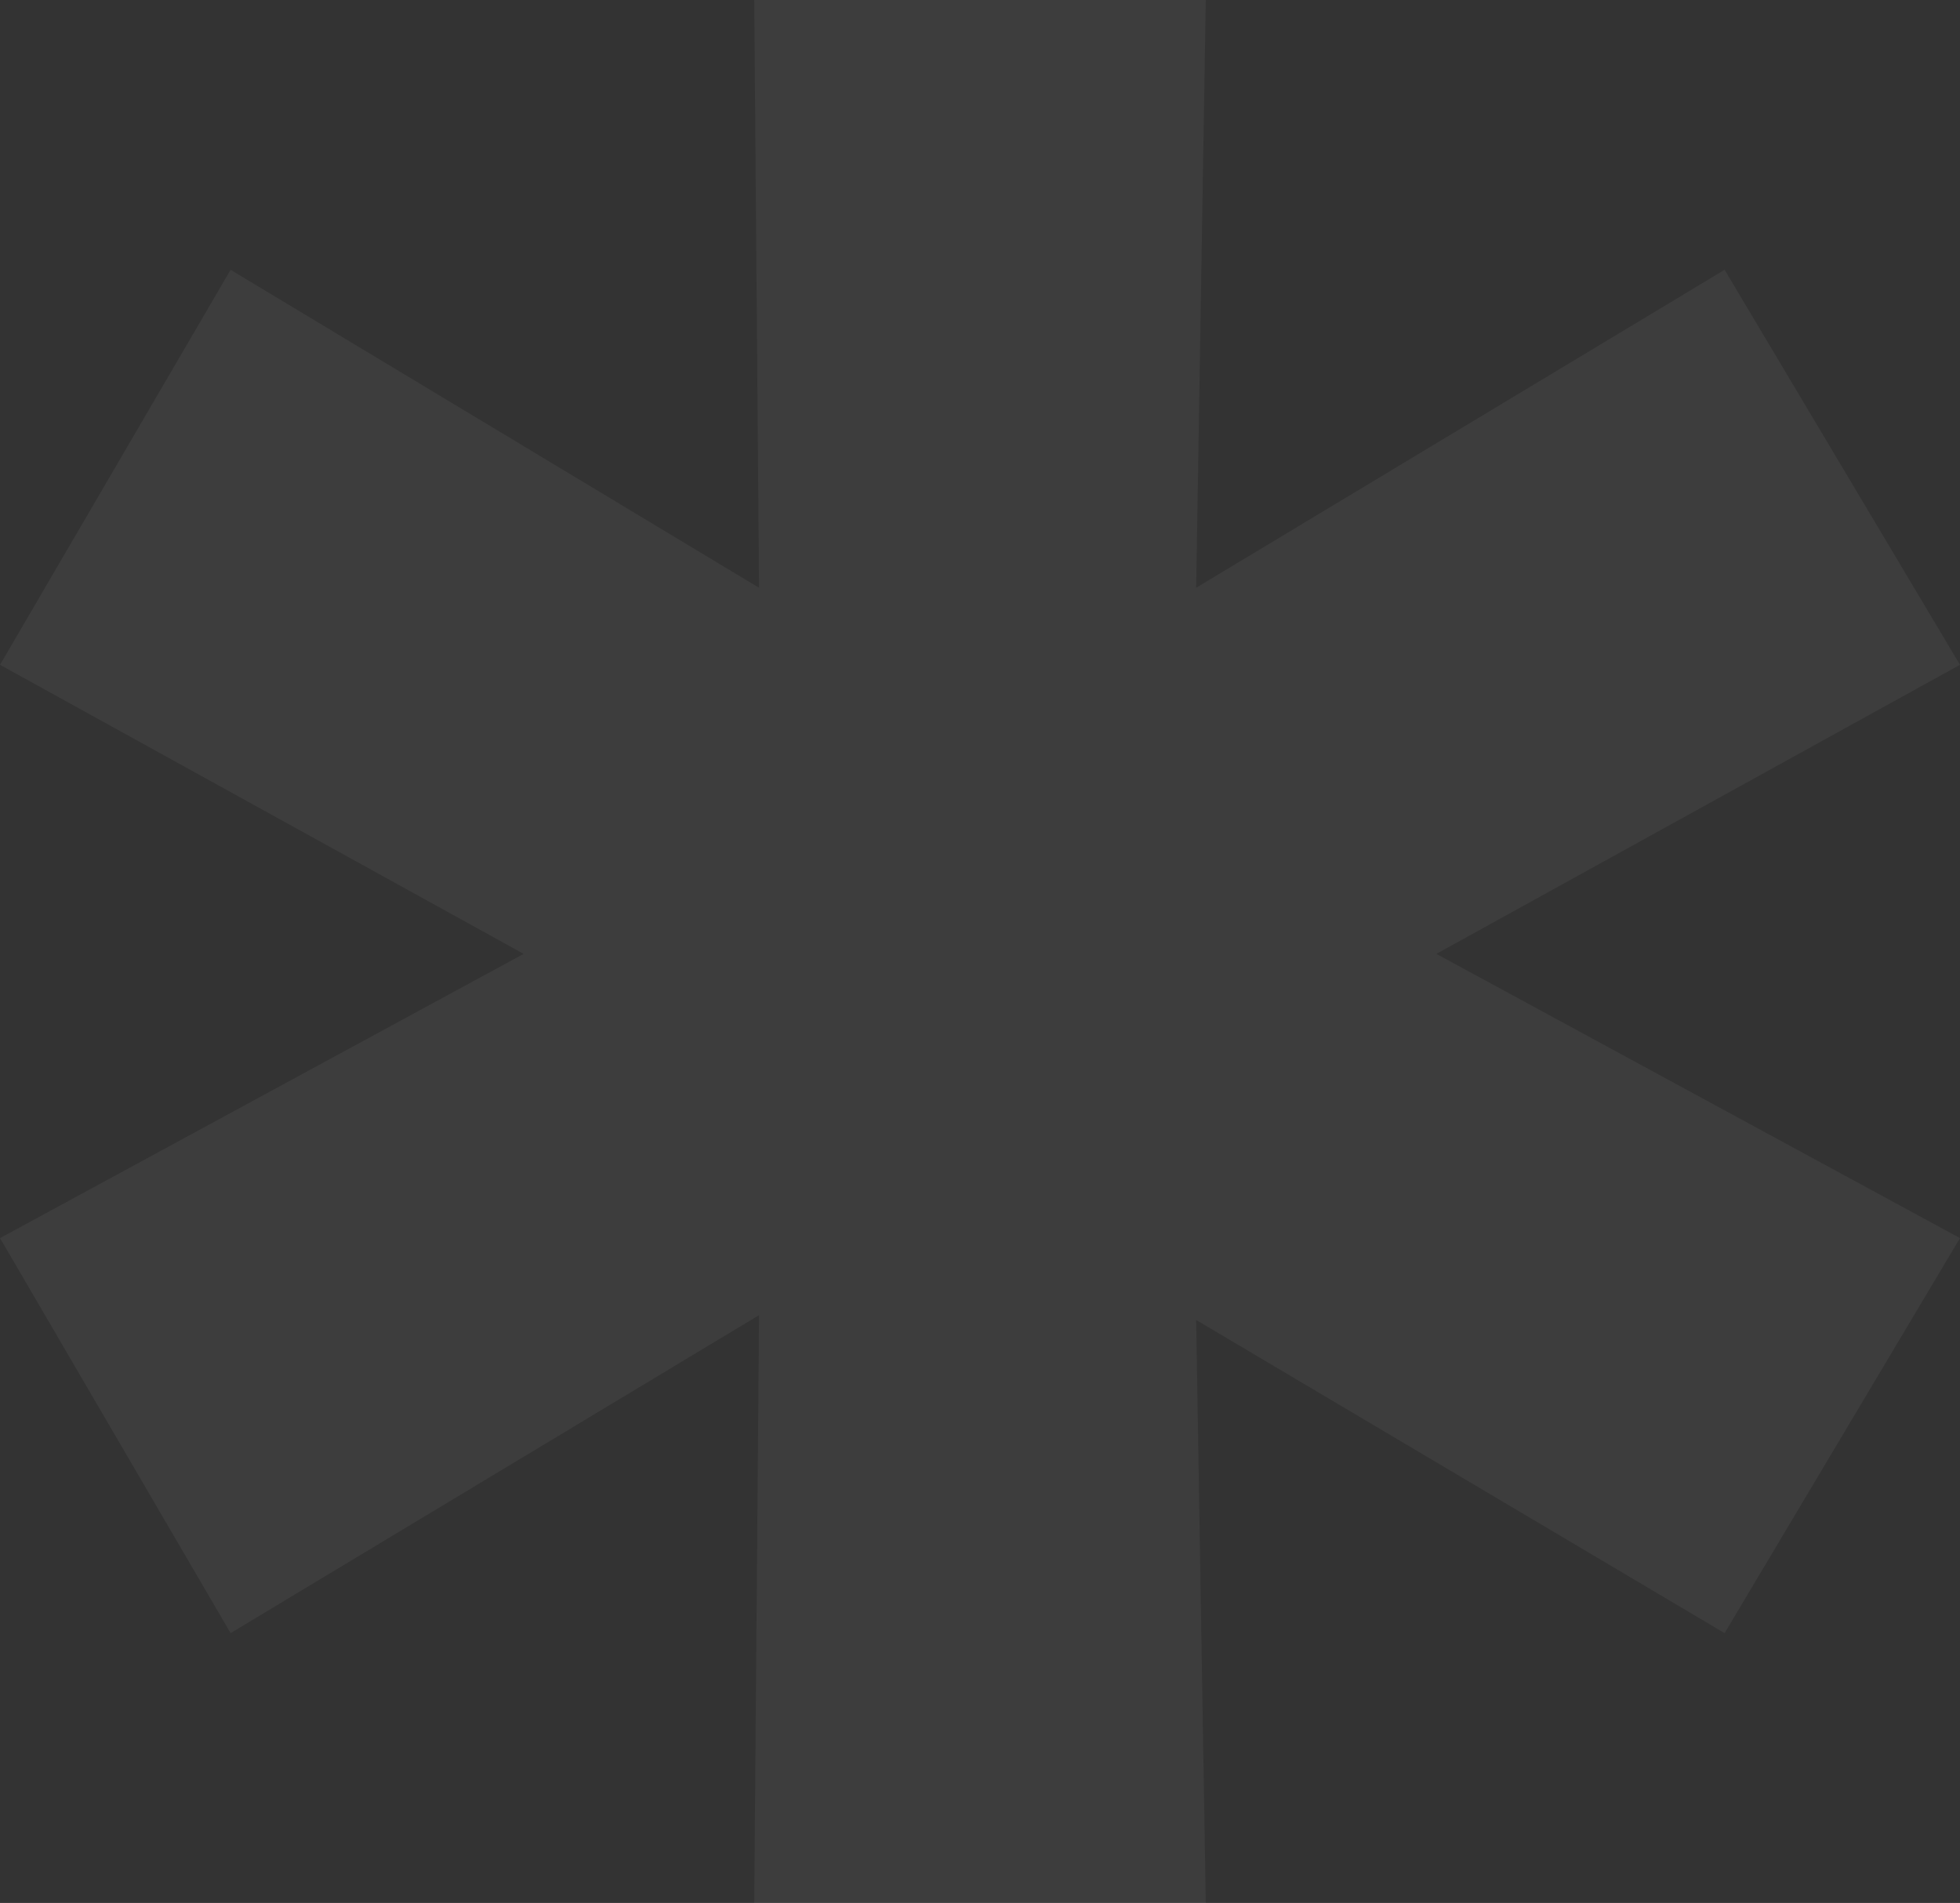 <svg width="171" height="166" viewBox="0 0 171 166" fill="none" xmlns="http://www.w3.org/2000/svg">
<rect x="0" y="0" width="171" height="166" fill="#333333" stroke="none"/>
<path d="M125.316 83.21L171 108.005L150.463 142.466L104.36 115.149L105.199 166H65.802L66.221 114.729L20.118 142.466L0 108.005L45.684 83.21L0 57.995L20.118 23.534L66.221 51.271L65.802 0H105.199L104.36 51.271L150.463 23.534L171 57.995L125.316 83.21Z" fill="white" fill-opacity="0.05"/>
</svg>
